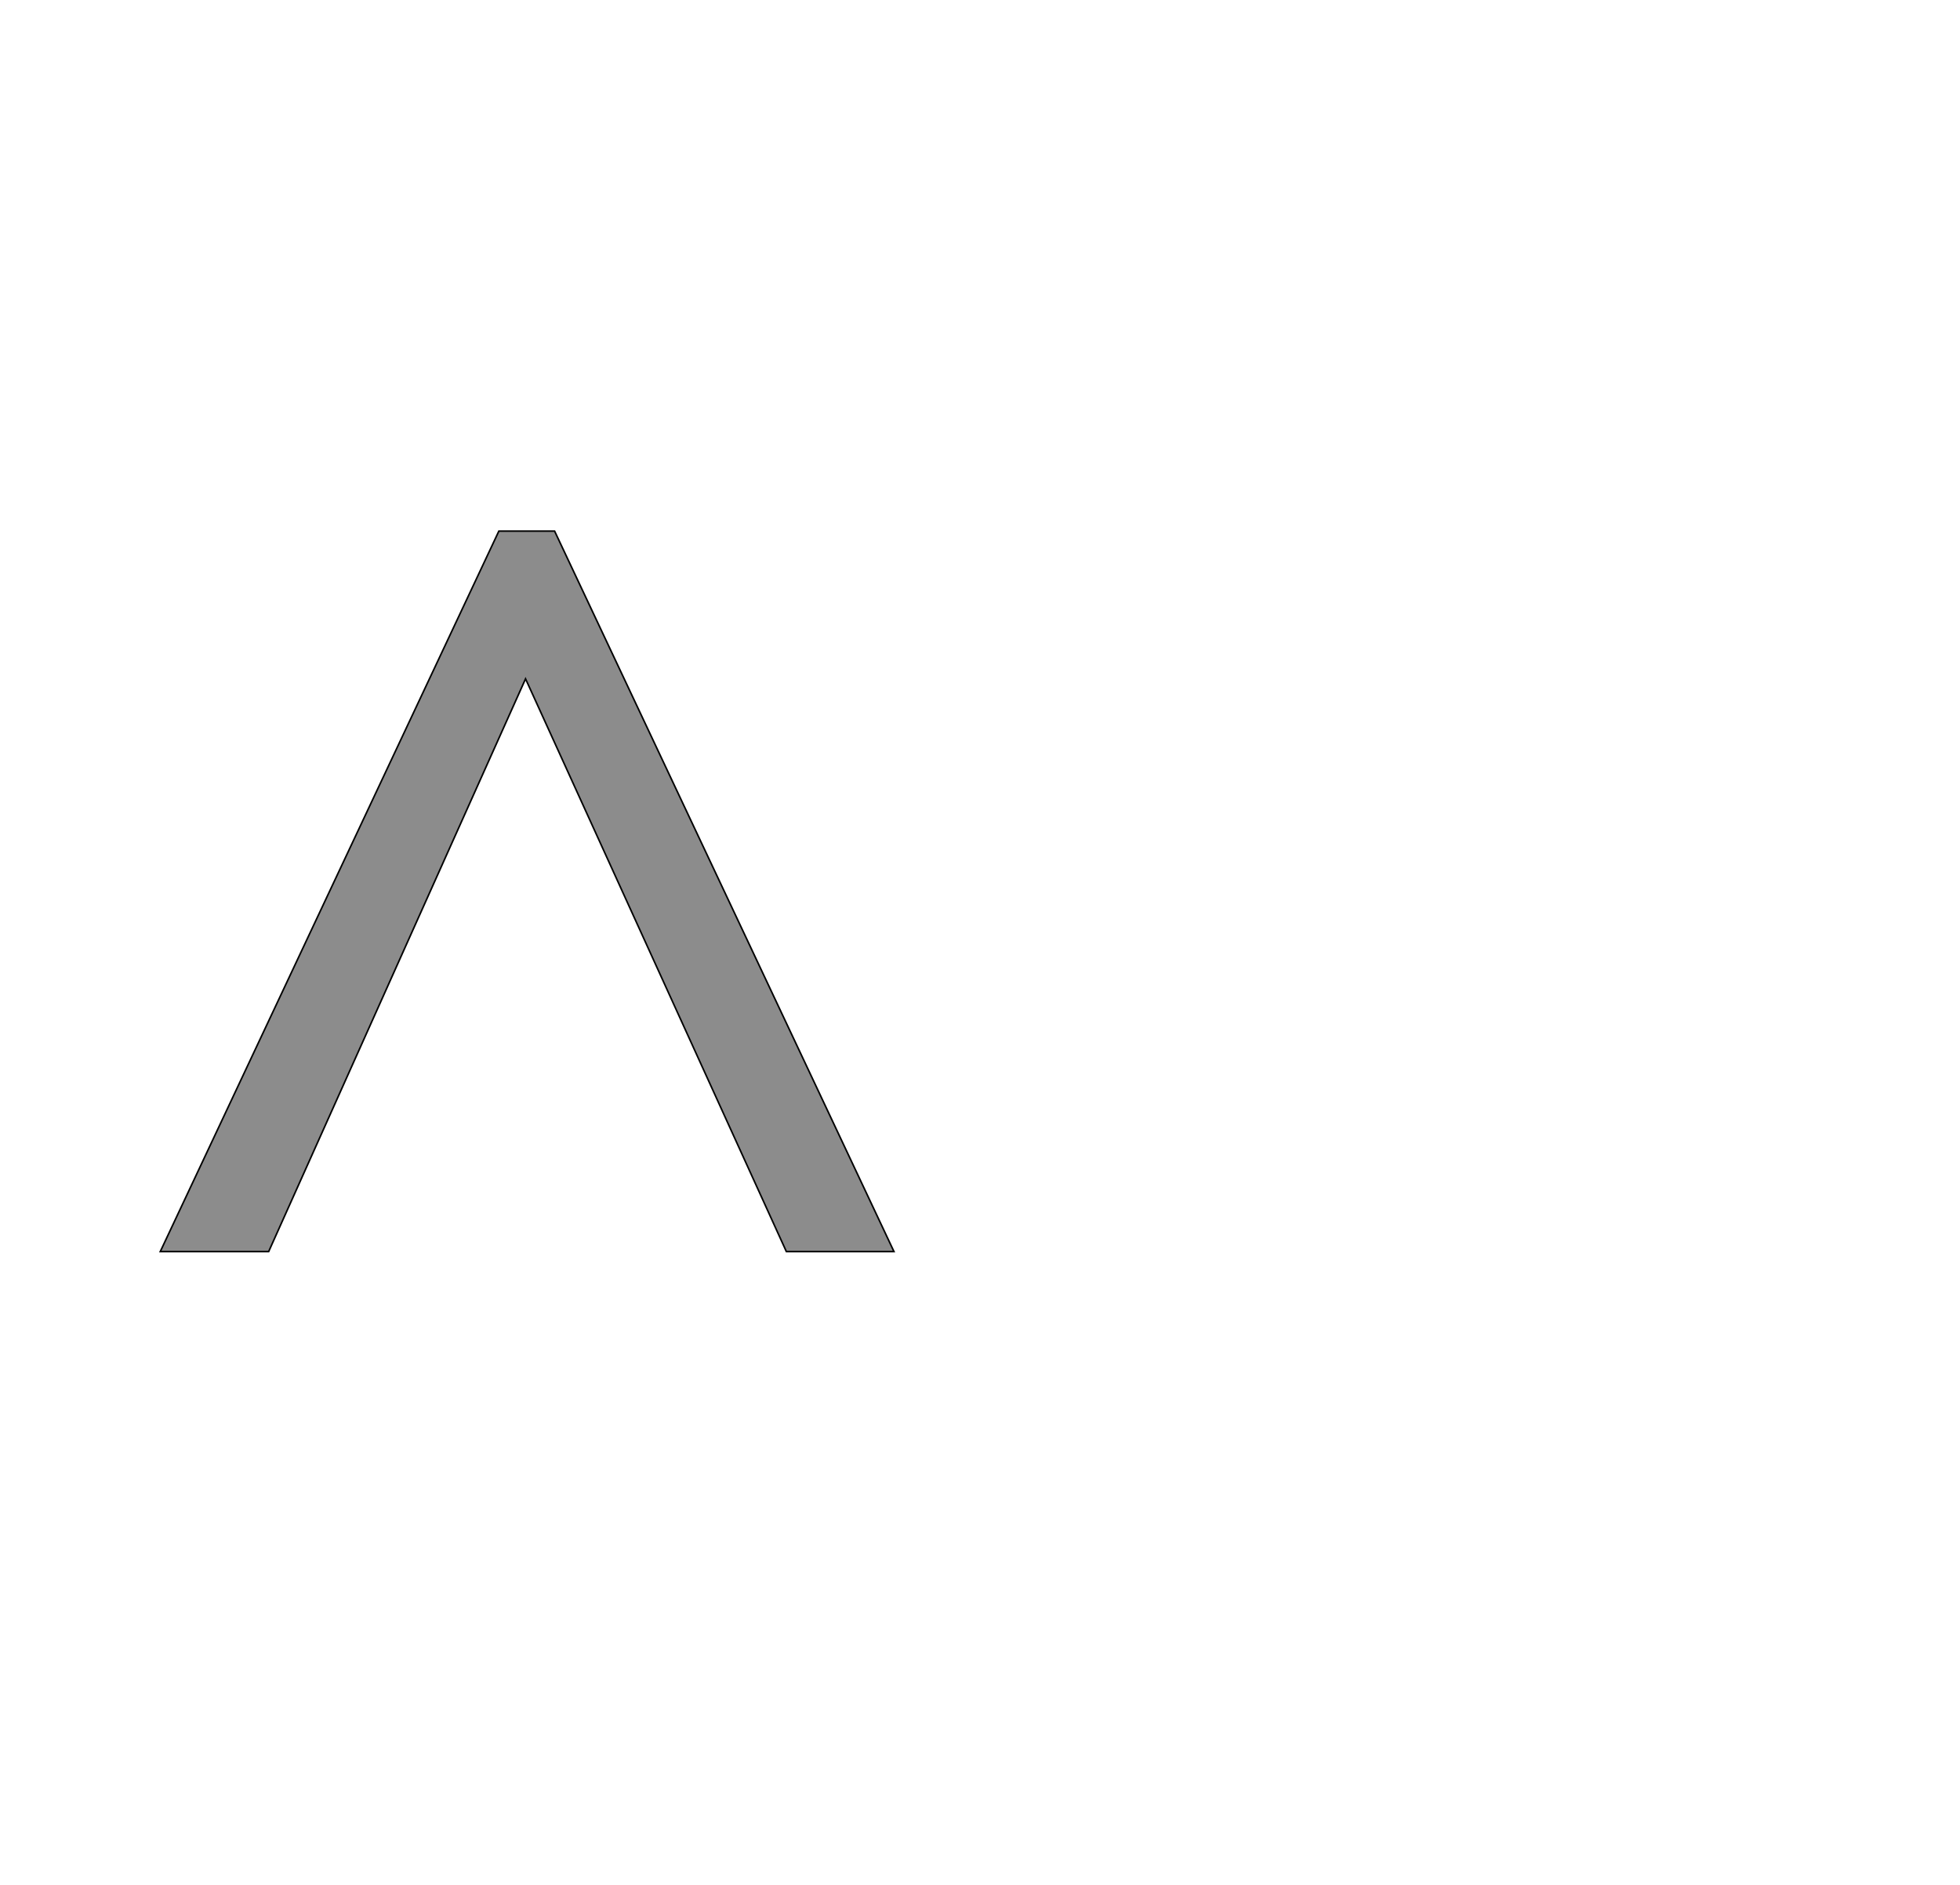 <!--
BEGIN METADATA

BBOX_X_MIN 104
BBOX_Y_MIN 545
BBOX_X_MAX 1038
BBOX_Y_MAX 1462
WIDTH 934
HEIGHT 917
H_BEARING_X 104
H_BEARING_Y 1462
H_ADVANCE 1145
V_BEARING_X -468
V_BEARING_Y 576
V_ADVANCE 2069
ORIGIN_X 0
ORIGIN_Y 0

END METADATA
-->

<svg width='2495px' height='2399px' xmlns='http://www.w3.org/2000/svg' version='1.1'>

 <!-- make sure glyph is visible within svg window -->
 <g fill-rule='nonzero'  transform='translate(100 2138)'>

  <!-- draw actual outline using lines and Bezier curves-->
  <path fill='black' stroke='black' fill-opacity='0.45'  stroke-width='2'  d='
 M 535,-1462
 L 606,-1462
 L 1038,-545
 L 901,-545
 L 569,-1274
 L 242,-545
 L 104,-545
 L 535,-1462
 Z

  '/>
 </g>
</svg>
